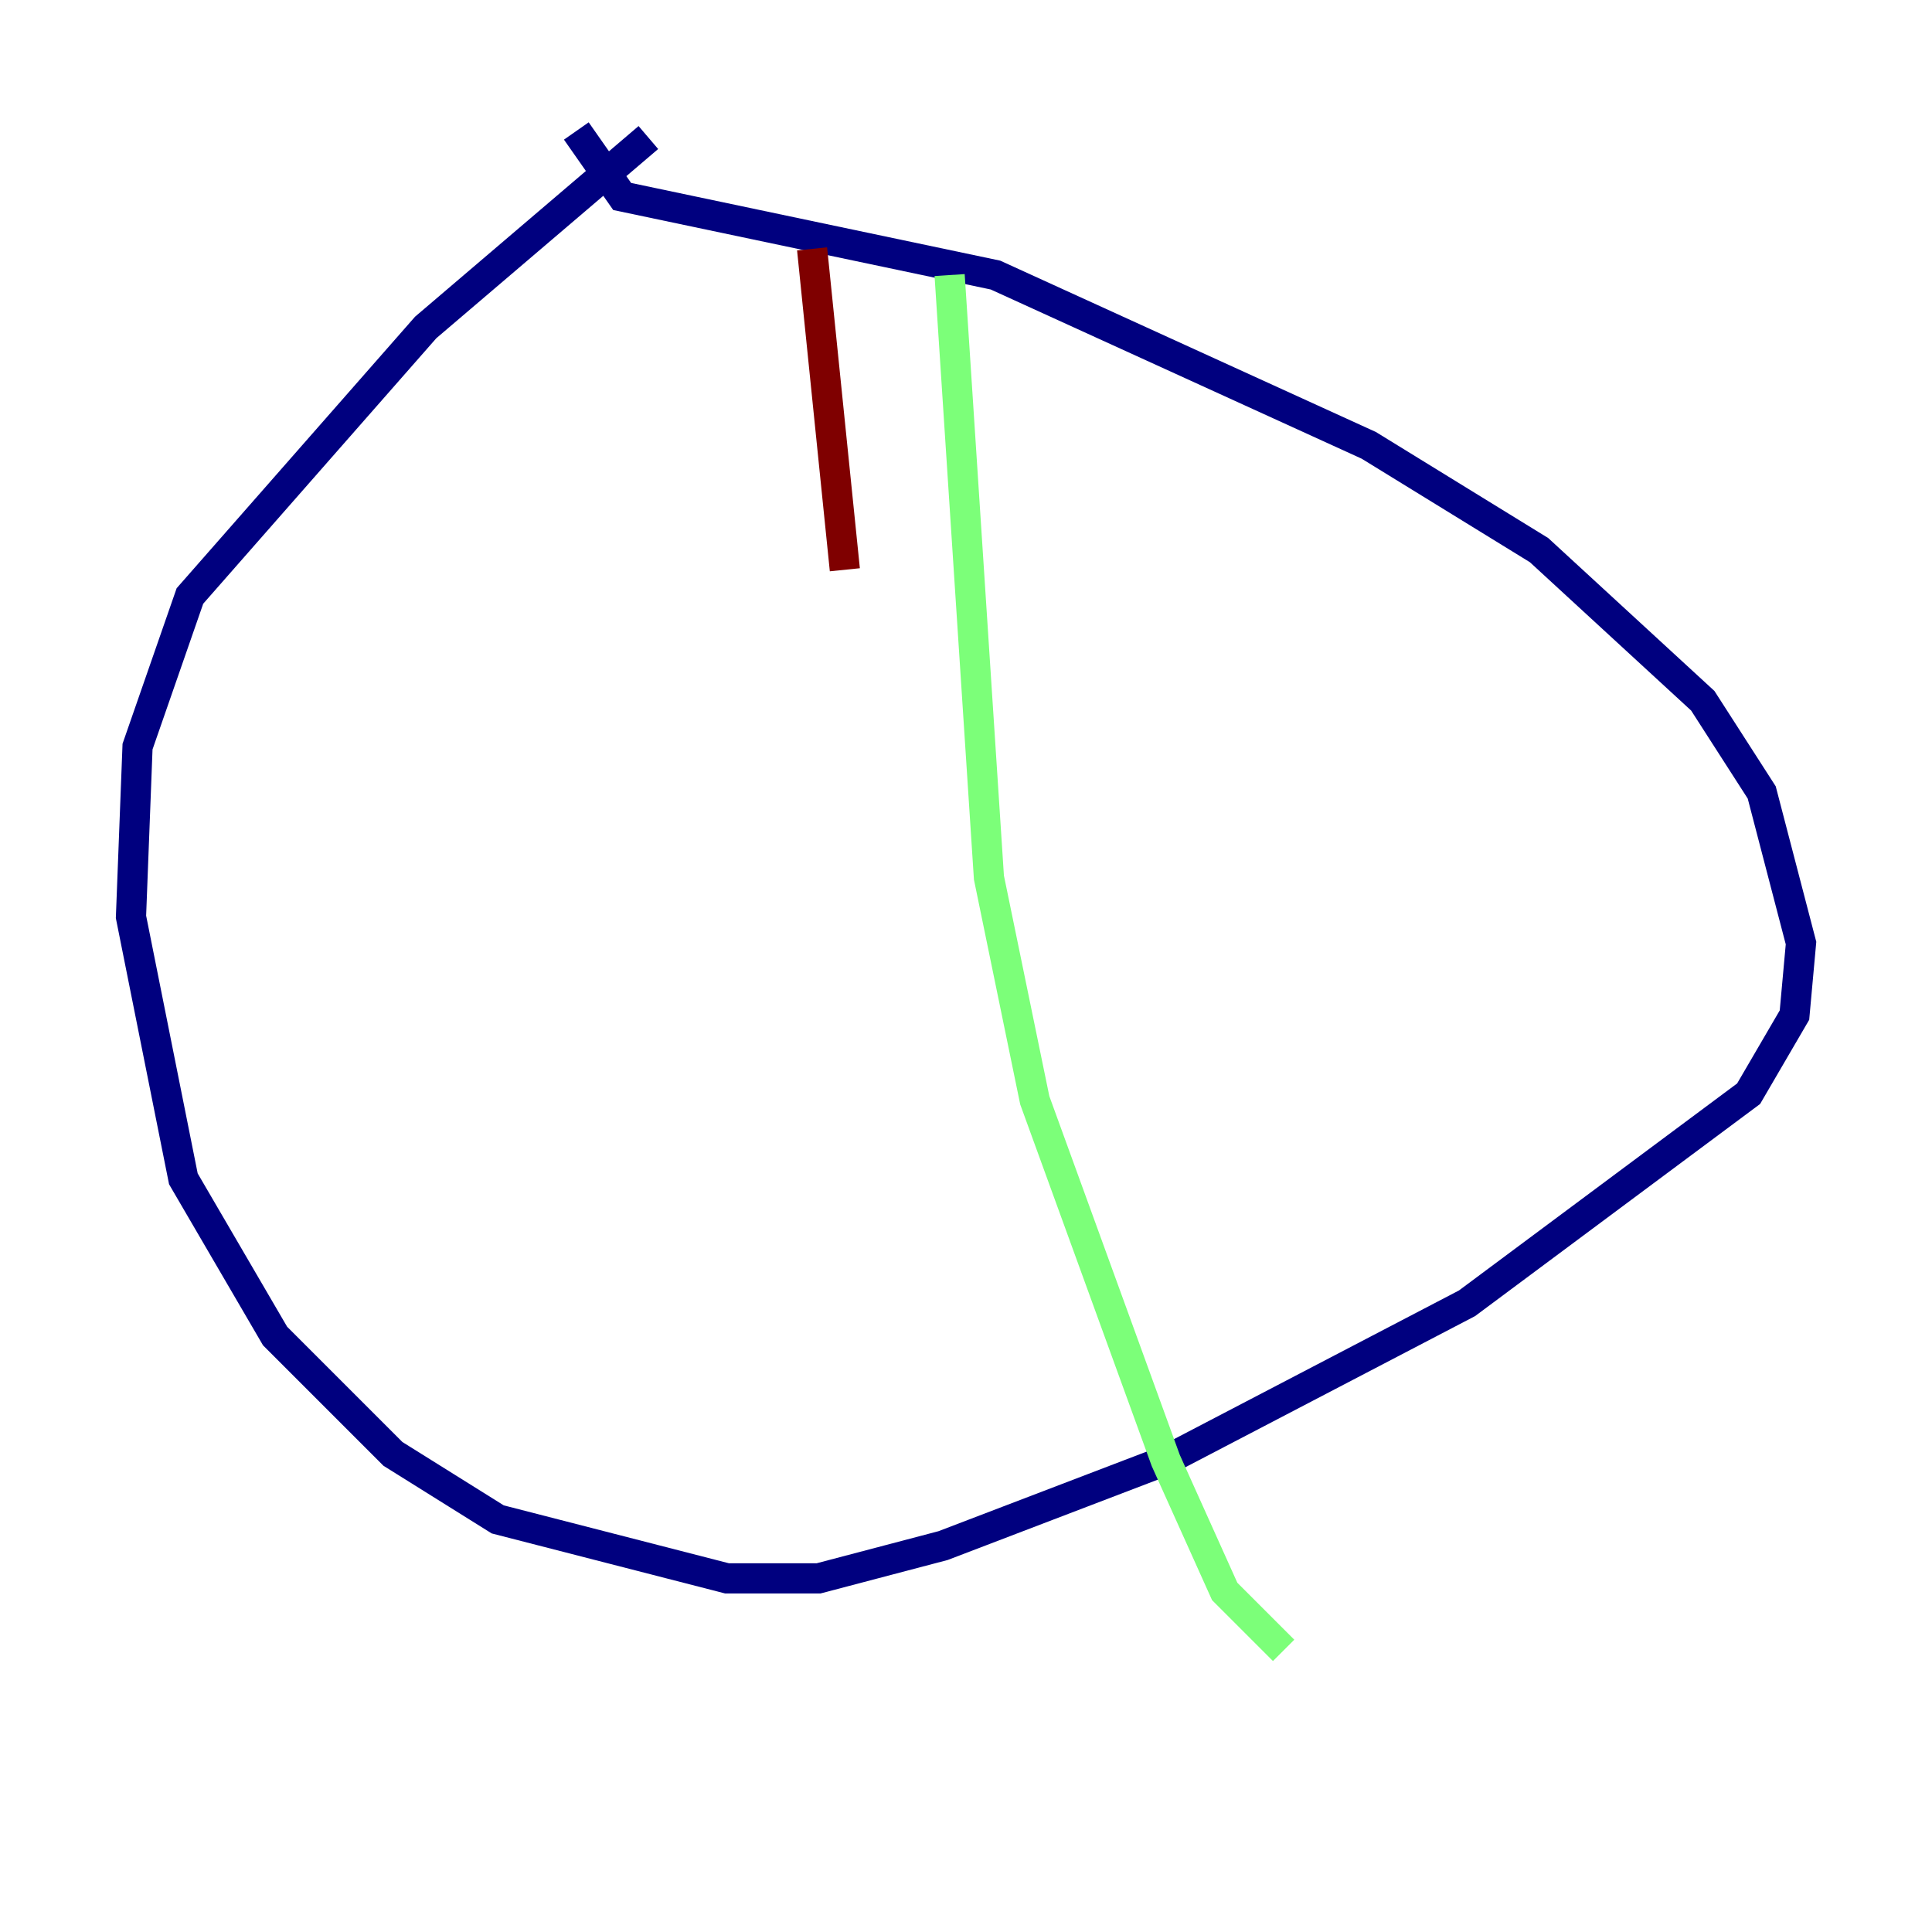 <?xml version="1.0" encoding="utf-8" ?>
<svg baseProfile="tiny" height="128" version="1.2" viewBox="0,0,128,128" width="128" xmlns="http://www.w3.org/2000/svg" xmlns:ev="http://www.w3.org/2001/xml-events" xmlns:xlink="http://www.w3.org/1999/xlink"><defs /><polyline fill="none" points="42.956,9.112 28.203,21.695 12.583,39.485 9.112,49.464 8.678,60.746 12.149,78.102 18.224,88.515 26.034,96.325 32.976,100.664 48.163,104.57 54.237,104.57 62.481,102.4 77.234,96.759 97.193,86.346 115.851,72.461 118.888,67.254 119.322,62.481 116.719,52.502 112.814,46.427 101.966,36.447 90.685,29.505 65.953,18.224 41.22,13.017 38.183,8.678" stroke="#00007f" stroke-width="2" /><polyline fill="none" points="62.915,18.224 65.519,58.142 68.556,72.895 77.234,96.759 81.139,105.437 85.044,109.342" stroke="#7cff79" stroke-width="2" /><polyline fill="none" points="53.803,16.488 55.973,37.749" stroke="#7f0000" stroke-width="2" /></svg>